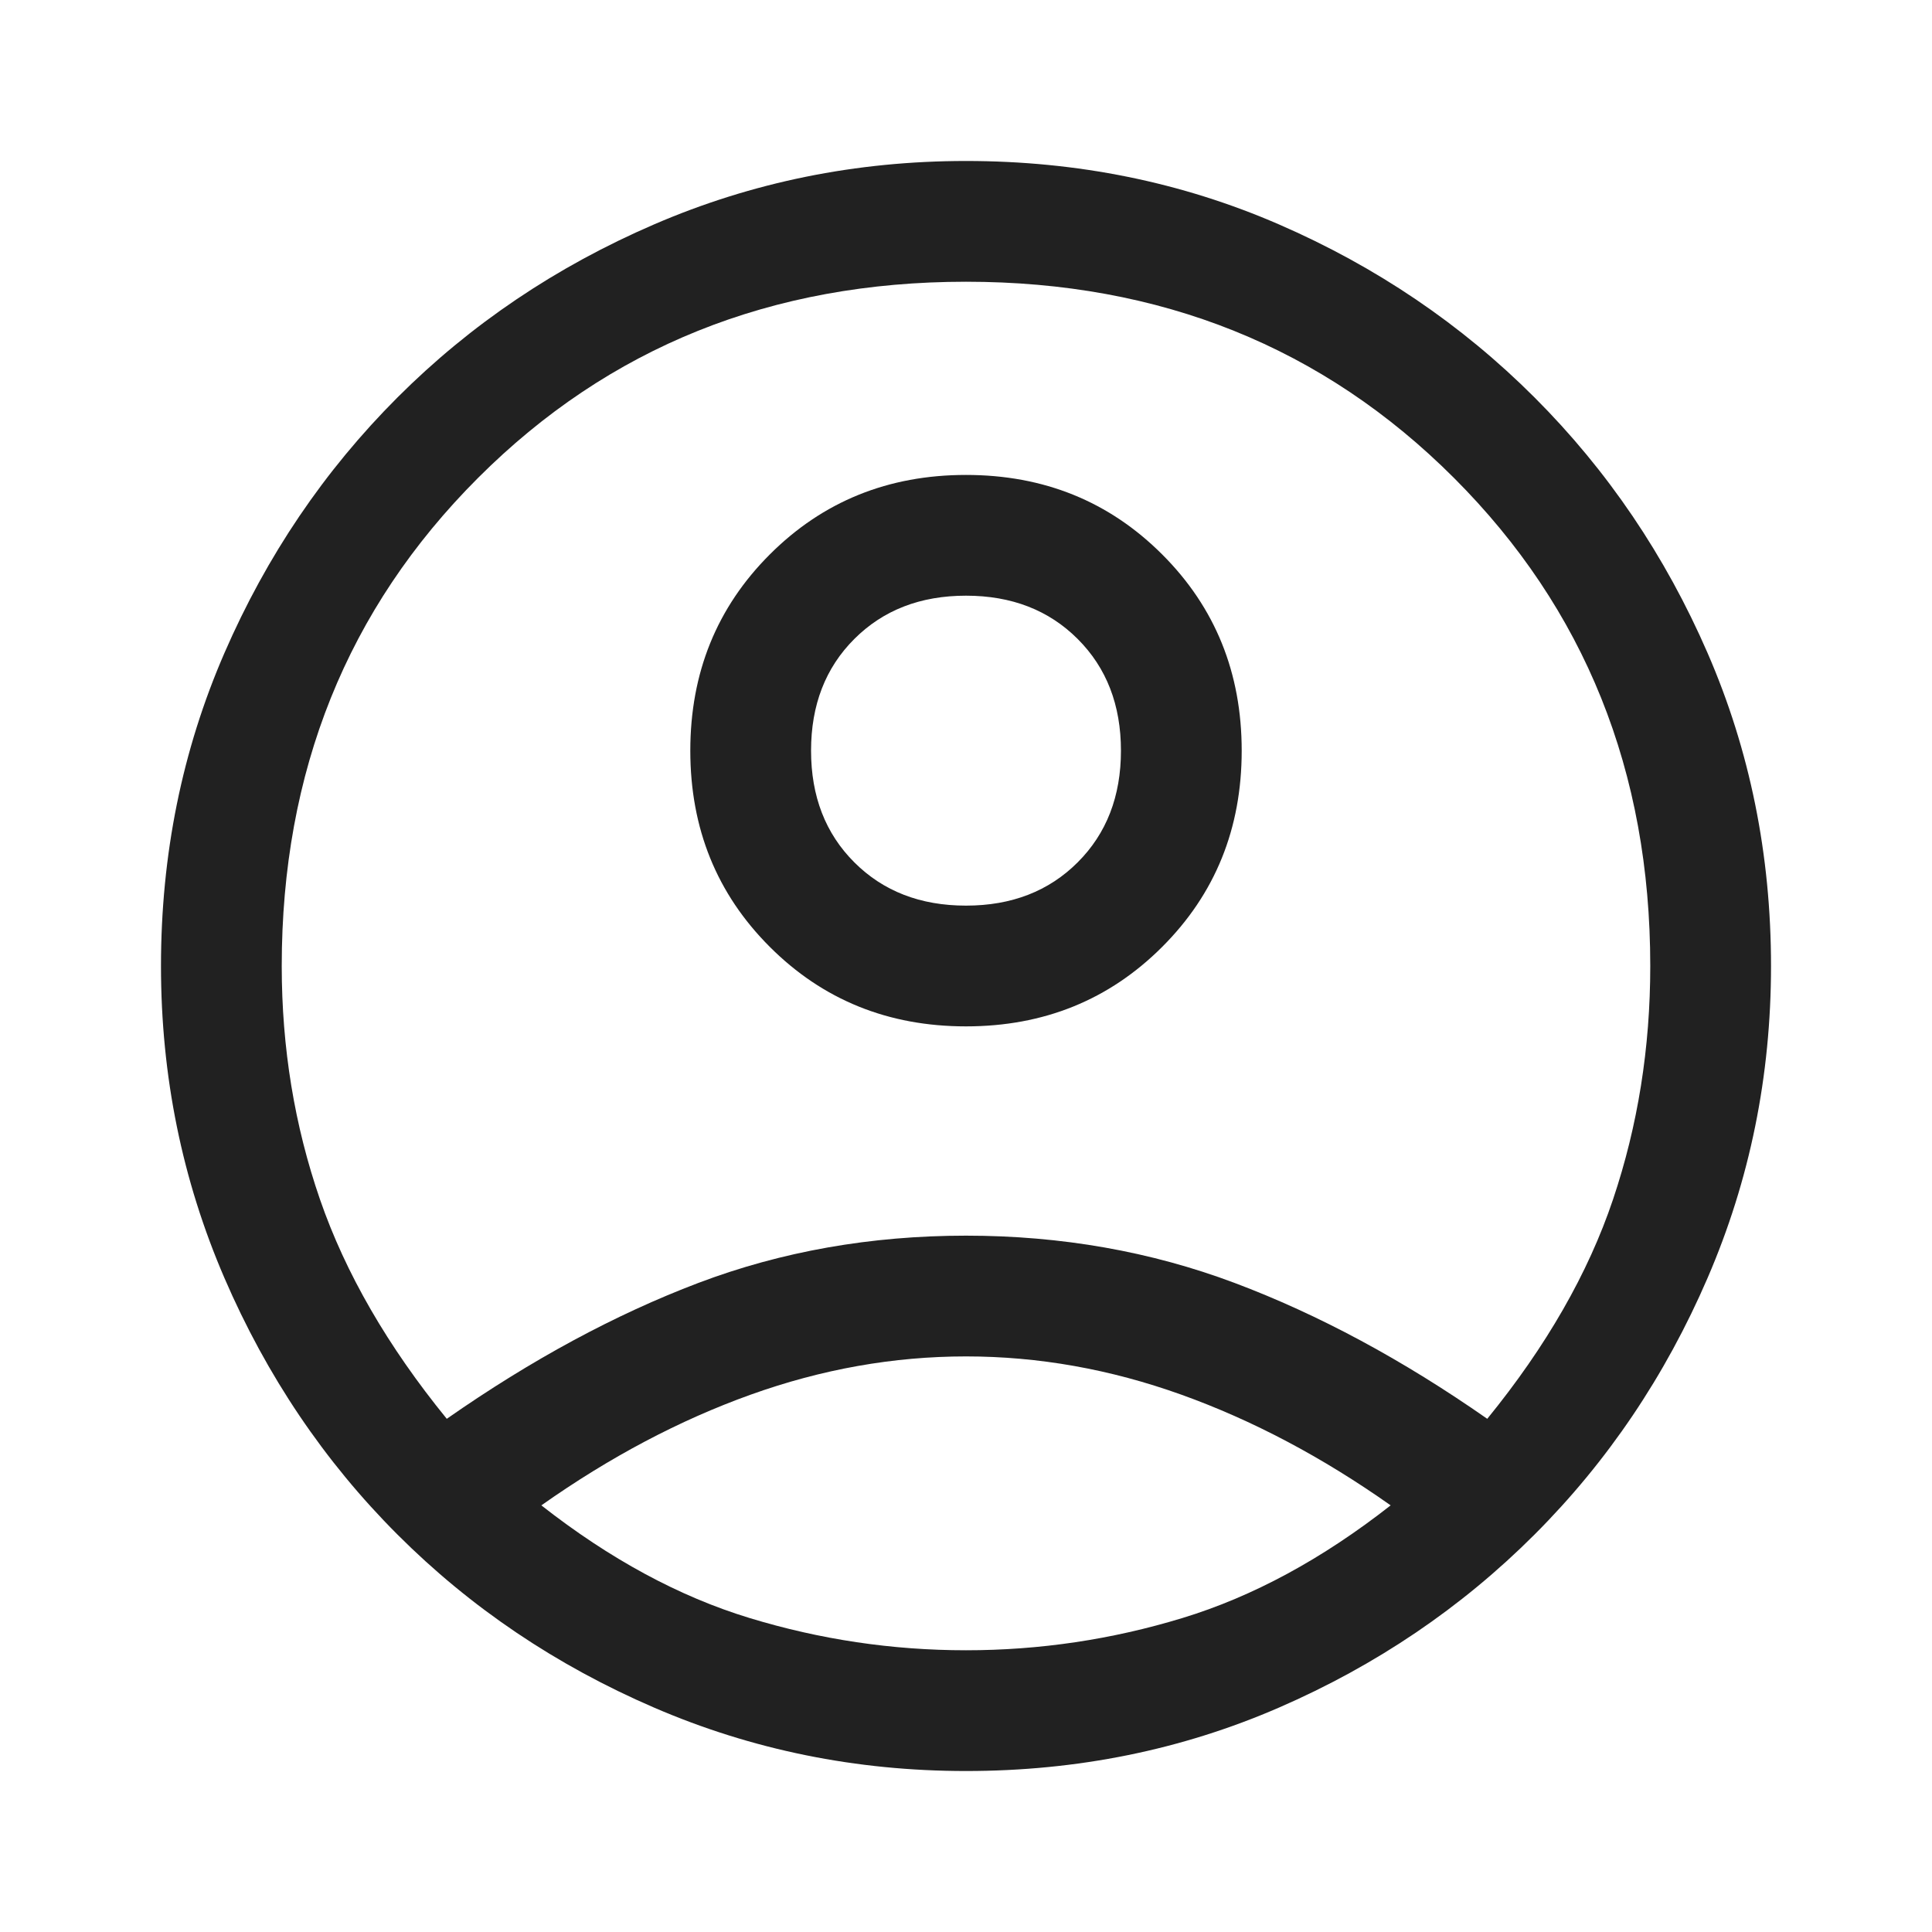 <svg width="40" height="40" viewBox="0 0 40 40" fill="none" xmlns="http://www.w3.org/2000/svg">
<path d="M9.25 29.375C11 28.153 12.736 27.215 14.458 26.562C16.18 25.91 18.028 25.583 20 25.583C21.972 25.583 23.826 25.91 25.562 26.562C27.299 27.215 29.042 28.153 30.792 29.375C32.014 27.875 32.882 26.361 33.396 24.833C33.91 23.305 34.167 21.694 34.167 20C34.167 15.972 32.812 12.604 30.104 9.896C27.396 7.187 24.028 5.833 20 5.833C15.972 5.833 12.604 7.187 9.896 9.896C7.187 12.604 5.833 15.972 5.833 20C5.833 21.694 6.097 23.305 6.625 24.833C7.153 26.361 8.028 27.875 9.25 29.375ZM20 21.25C18.389 21.25 17.035 20.701 15.938 19.604C14.84 18.507 14.292 17.153 14.292 15.542C14.292 13.931 14.84 12.576 15.938 11.479C17.035 10.382 18.389 9.833 20 9.833C21.611 9.833 22.965 10.382 24.062 11.479C25.16 12.576 25.708 13.931 25.708 15.542C25.708 17.153 25.16 18.507 24.062 19.604C22.965 20.701 21.611 21.25 20 21.25ZM20 36.667C17.722 36.667 15.569 36.229 13.542 35.354C11.514 34.479 9.743 33.285 8.229 31.771C6.715 30.257 5.521 28.486 4.646 26.458C3.771 24.43 3.333 22.278 3.333 20C3.333 17.694 3.771 15.535 4.646 13.521C5.521 11.507 6.715 9.743 8.229 8.229C9.743 6.715 11.514 5.521 13.542 4.646C15.569 3.771 17.722 3.333 20 3.333C22.305 3.333 24.465 3.771 26.479 4.646C28.493 5.521 30.257 6.715 31.771 8.229C33.285 9.743 34.479 11.507 35.354 13.521C36.229 15.535 36.667 17.694 36.667 20C36.667 22.278 36.229 24.43 35.354 26.458C34.479 28.486 33.285 30.257 31.771 31.771C30.257 33.285 28.493 34.479 26.479 35.354C24.465 36.229 22.305 36.667 20 36.667ZM20 34.167C21.528 34.167 23.021 33.944 24.479 33.5C25.938 33.056 27.375 32.278 28.792 31.167C27.375 30.167 25.93 29.403 24.458 28.875C22.986 28.347 21.5 28.083 20 28.083C18.5 28.083 17.014 28.347 15.542 28.875C14.069 29.403 12.625 30.167 11.208 31.167C12.625 32.278 14.062 33.056 15.521 33.5C16.979 33.944 18.472 34.167 20 34.167ZM20 18.75C20.944 18.75 21.715 18.451 22.312 17.854C22.91 17.257 23.208 16.486 23.208 15.542C23.208 14.597 22.91 13.826 22.312 13.229C21.715 12.632 20.944 12.333 20 12.333C19.055 12.333 18.285 12.632 17.688 13.229C17.09 13.826 16.792 14.597 16.792 15.542C16.792 16.486 17.09 17.257 17.688 17.854C18.285 18.451 19.055 18.75 20 18.75Z" fill="#212121"/>
</svg>
